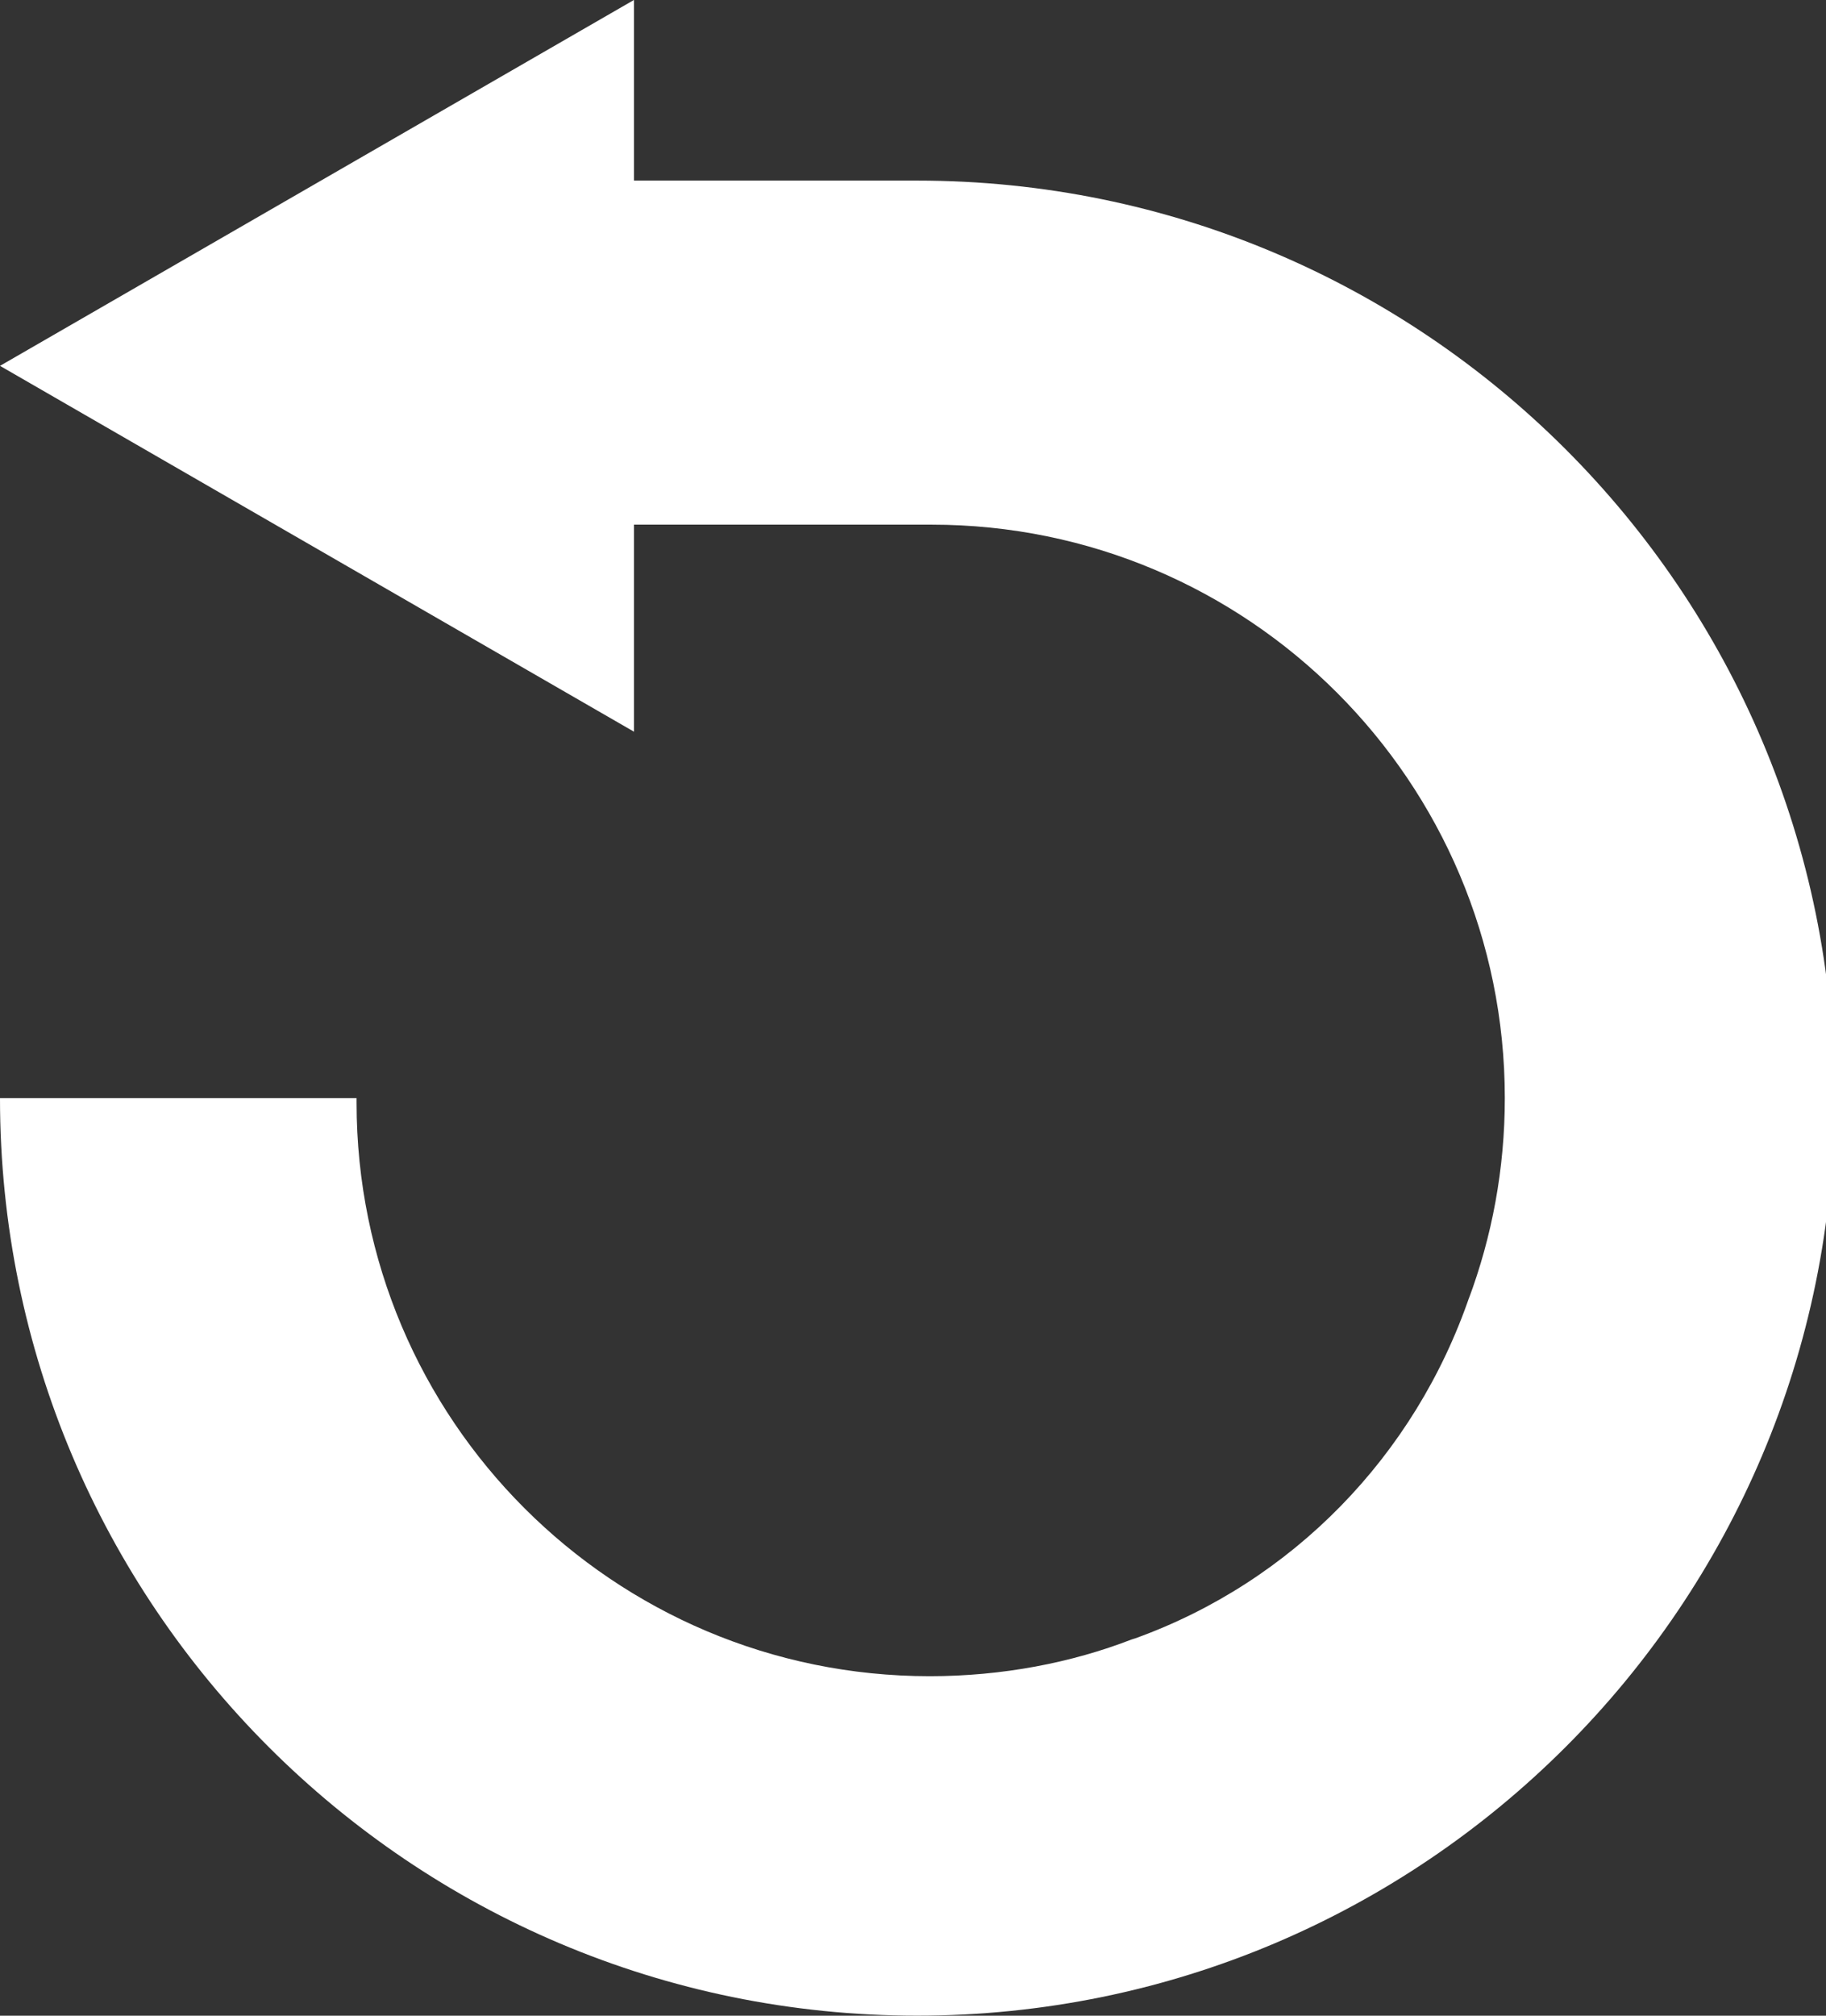 <!-- Generated by IcoMoon.io -->
<svg version="1.1" xmlns="http://www.w3.org/2000/svg" width="29" height="32" viewBox="0 0 29 32">
<rect x="0" y="0" width="29" height="32" fill="#333333" stroke="none"/>
<title>back</title>
<path fill="#fff" d="M0 5.808l10.069 5.808v-3.287h4.698c0.008-0 0.018-0 0.028-0 5.028 0 9.104 4.076 9.104 9.104 0 1.124-0.204 2.201-0.576 3.195l0.021-0.063c-0.873 2.56-2.831 4.548-5.311 5.443l-0.061 0.019c-0.952 0.369-2.053 0.583-3.205 0.583-5.028 0-9.104-4.076-9.104-9.104 0-0.026 0-0.051 0-0.077l-0 0.004h-5.663c0 8.045 6.521 14.566 14.566 14.566s14.566-6.521 14.566-14.566c0-8.045-6.521-14.566-14.566-14.566v0h-4.497v-2.868z"></path>
</svg>

